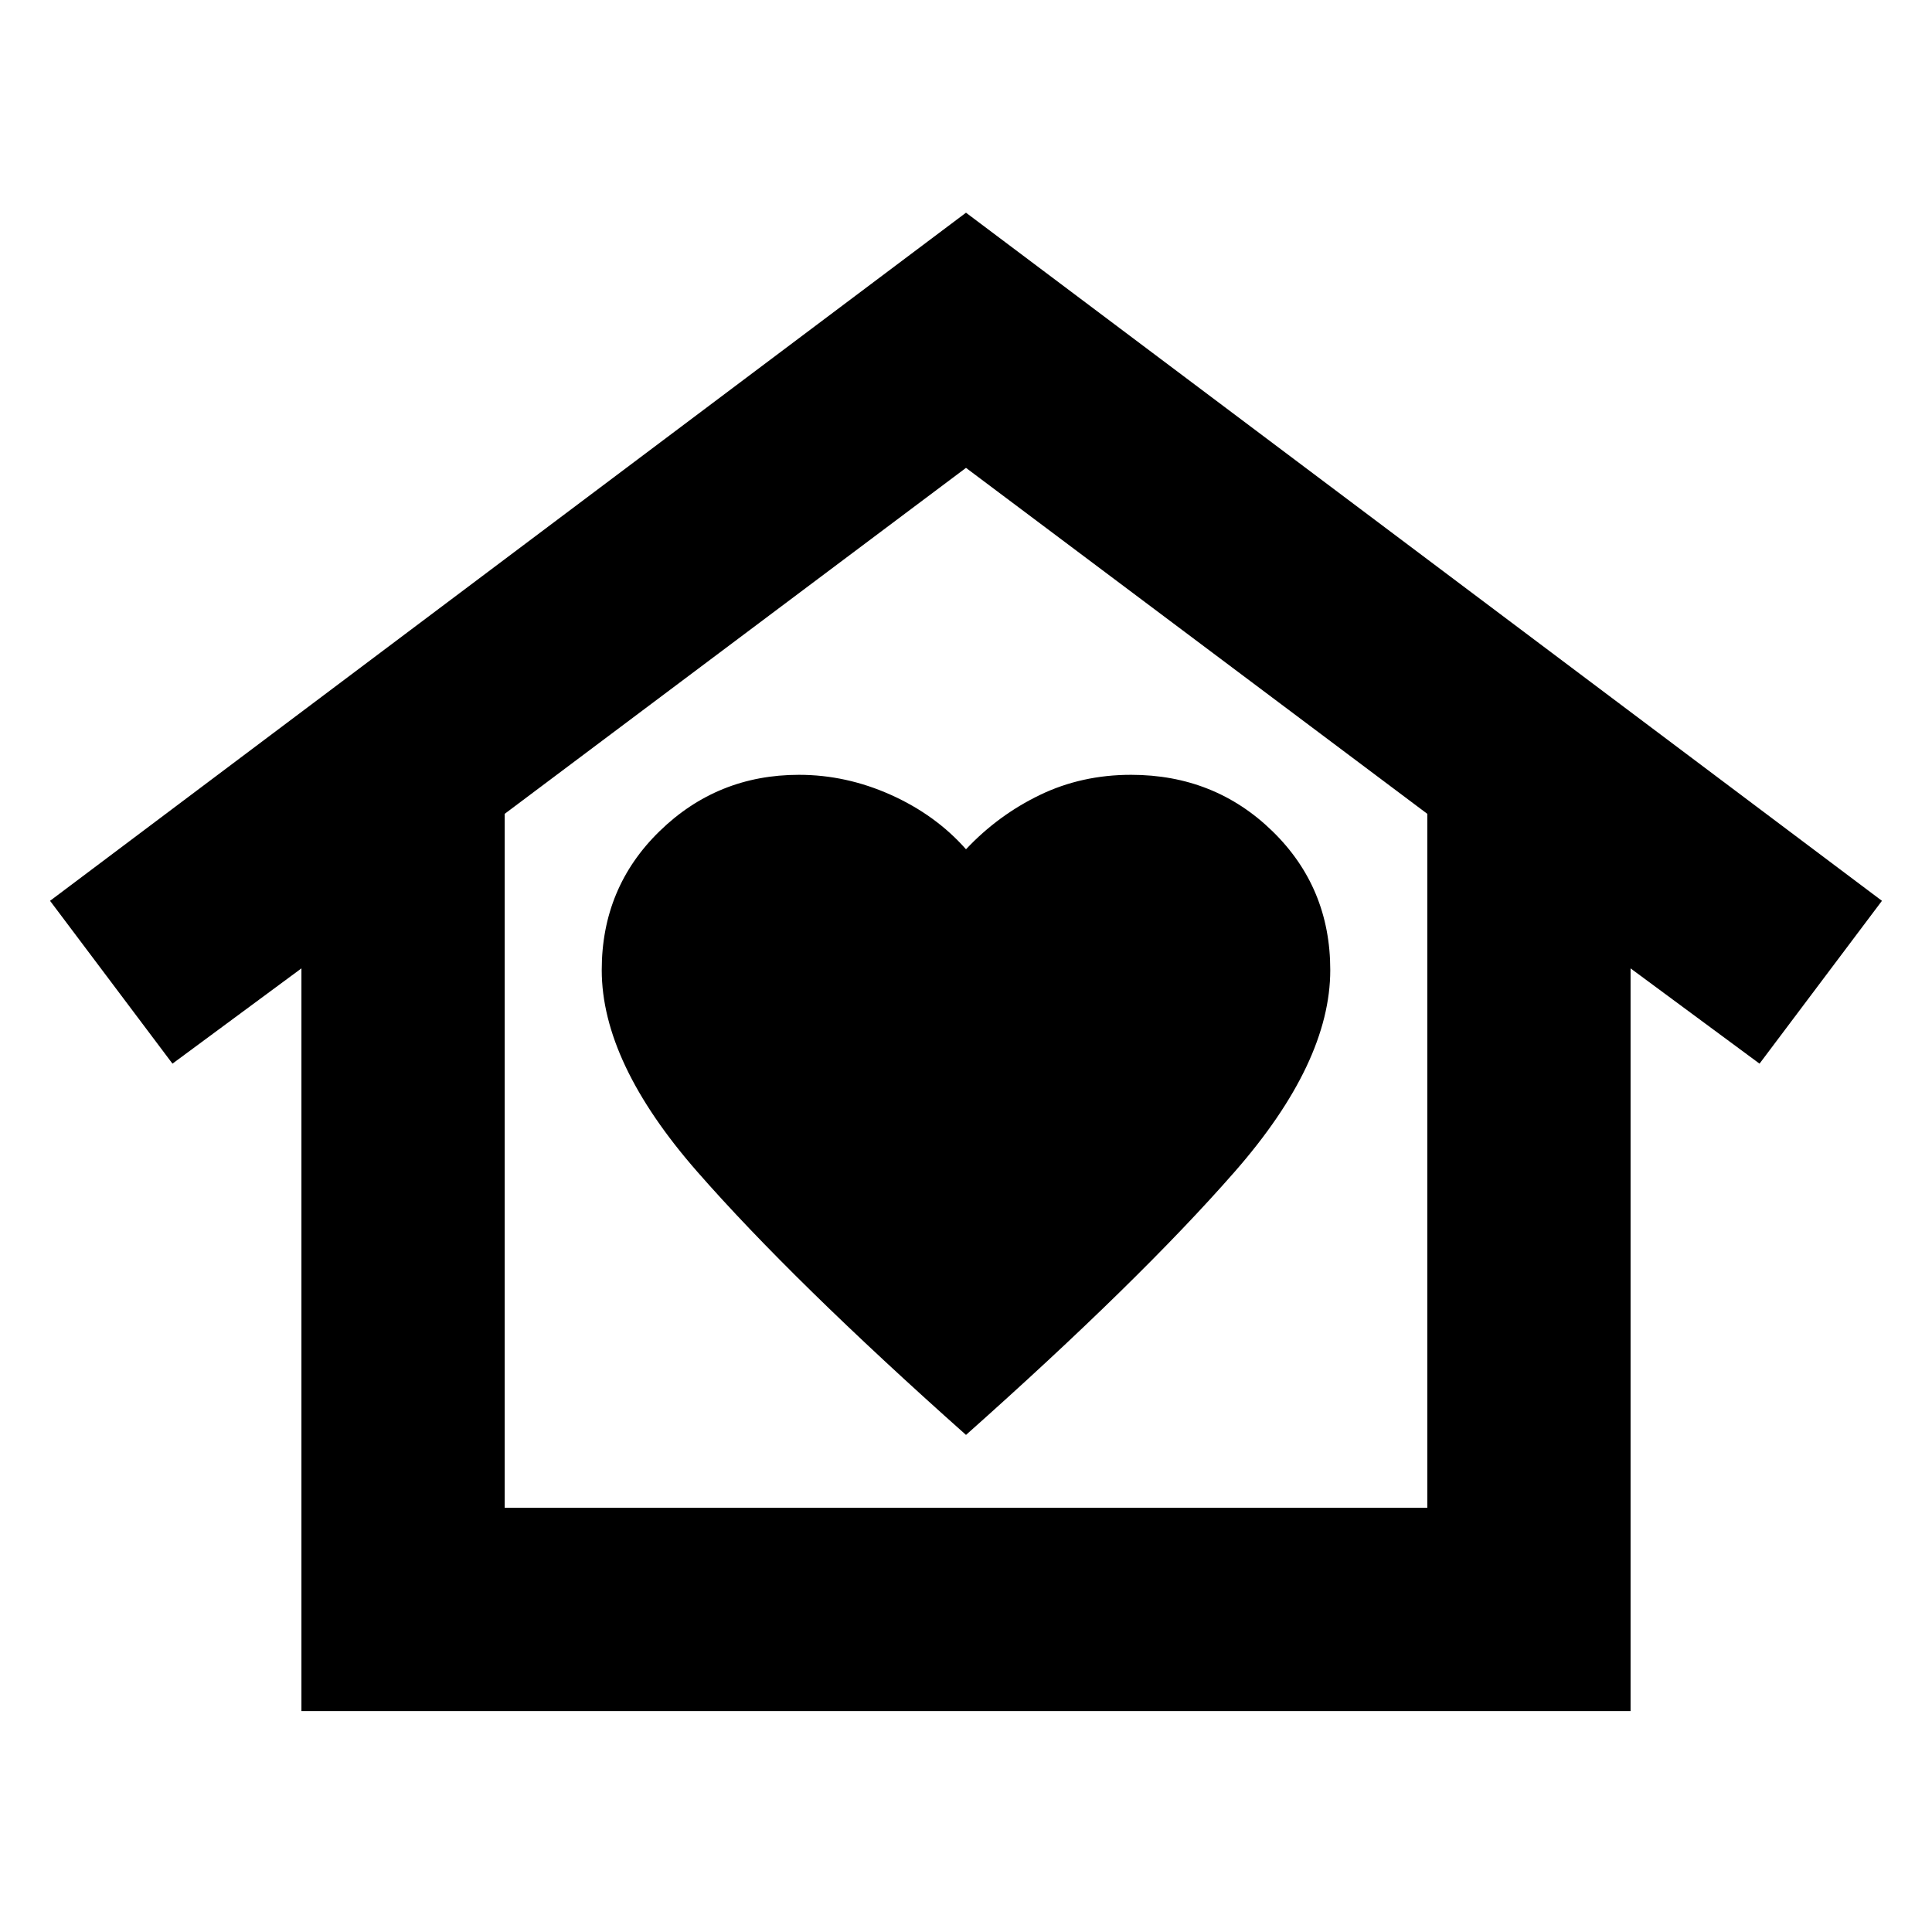 <svg xmlns="http://www.w3.org/2000/svg" height="24" viewBox="0 -960 960 960" width="24"><path d="m480-854.31 455.13 341.92-60.83 80.91-64.08-47.34v369.04H149.78v-369.04L85.7-431.48l-60.83-80.91L480-854.31ZM299-478q0 46 47.5 100.25T480-247q86-76.5 133.5-130.75T661-478q0-41-28.75-69T562-575q-24.5 0-45.25 10T480-538q-15-17-37.25-27T397-575q-40.5 0-69.25 28T299-478Zm410.22 267.22v-344.83L480-727.52 250.78-555.61v344.83h458.44Zm0 0H250.78h458.44Z"/></svg>